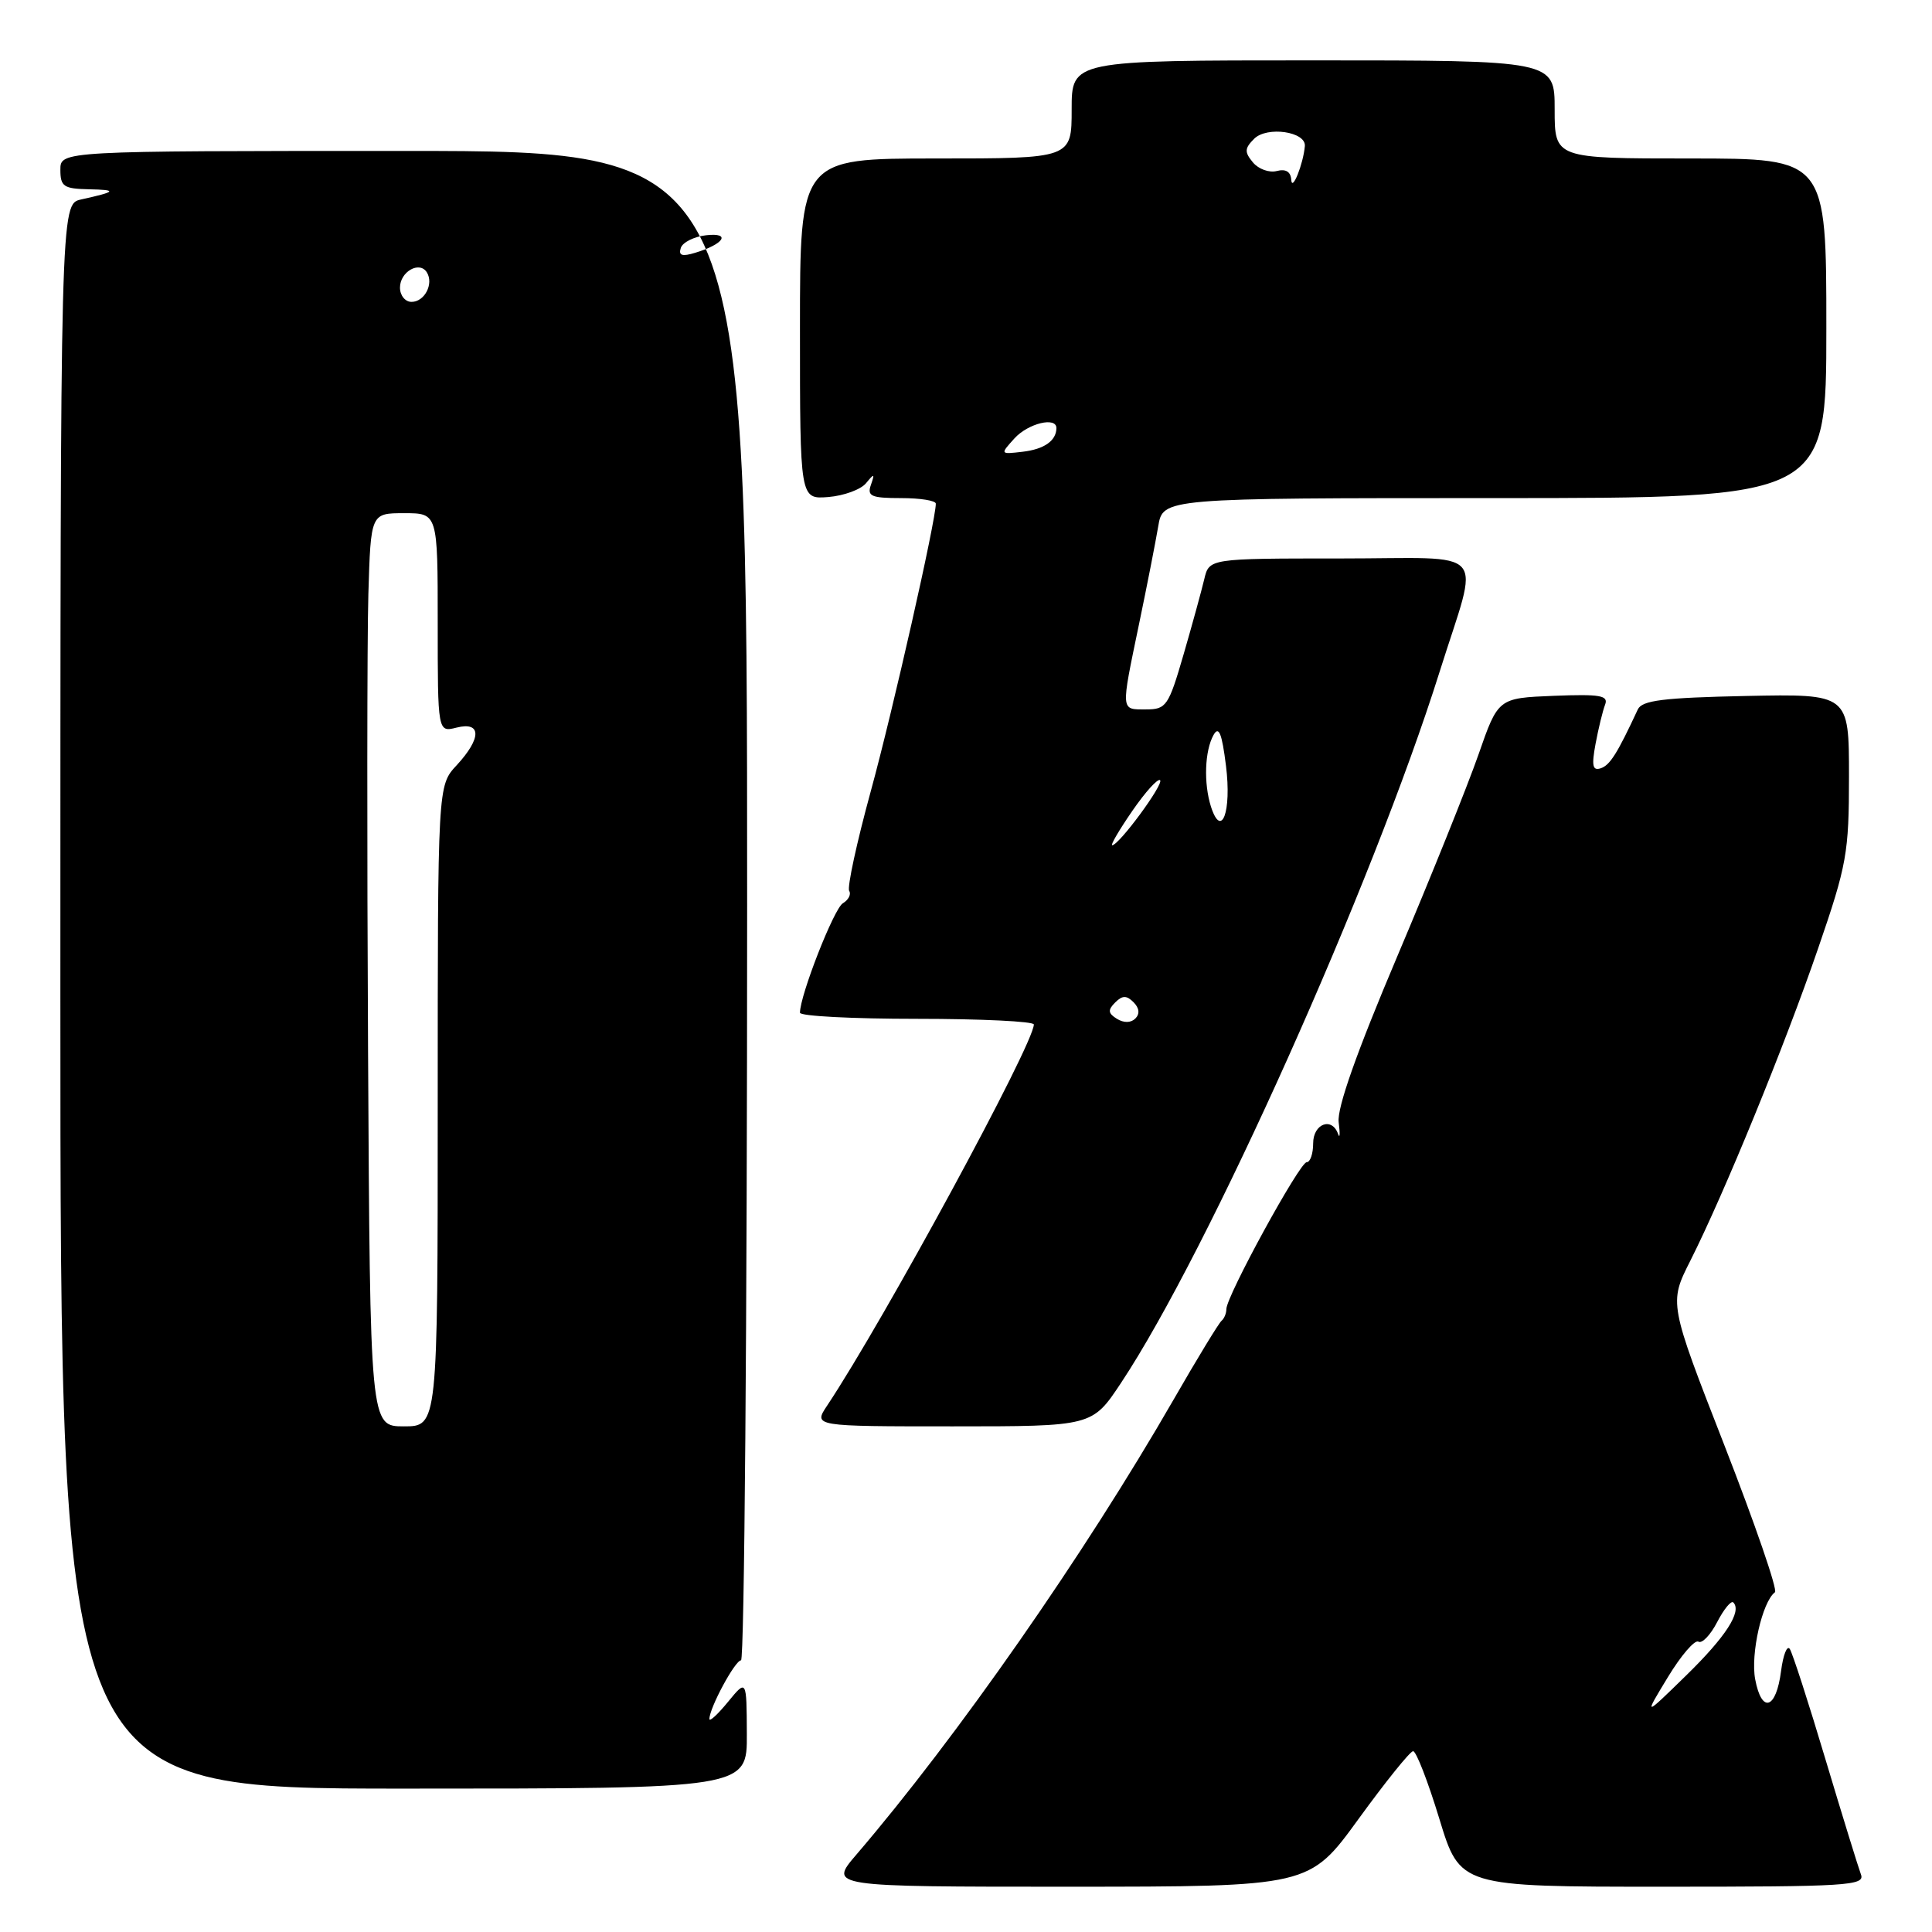 <?xml version="1.0" encoding="UTF-8" standalone="no"?>
<!DOCTYPE svg PUBLIC "-//W3C//DTD SVG 1.1//EN" "http://www.w3.org/Graphics/SVG/1.1/DTD/svg11.dtd" >
<svg xmlns="http://www.w3.org/2000/svg" xmlns:xlink="http://www.w3.org/1999/xlink" version="1.1" viewBox="0 0 256 256">
 <g >
 <path fill="currentColor"
d=" M 180.00 241.04 C 183.57 236.12 186.83 232.07 187.24 232.04 C 187.65 232.02 189.21 236.05 190.72 241.00 C 193.46 250.00 193.46 250.00 220.34 250.00 C 244.86 250.00 247.16 249.86 246.58 248.36 C 246.24 247.45 244.12 240.59 241.88 233.11 C 239.65 225.63 237.52 219.06 237.16 218.50 C 236.80 217.95 236.28 219.26 236.00 221.42 C 235.35 226.50 233.43 227.10 232.57 222.51 C 231.94 219.16 233.51 212.23 235.19 210.98 C 235.57 210.69 232.56 201.95 228.51 191.56 C 221.14 172.67 221.14 172.67 223.98 167.05 C 228.46 158.16 236.48 138.57 240.92 125.64 C 244.72 114.60 245.00 113.02 245.00 102.86 C 245.00 91.94 245.00 91.94 231.36 92.22 C 220.40 92.45 217.58 92.80 217.02 94.00 C 214.30 99.85 213.33 101.39 212.11 101.80 C 211.02 102.16 210.88 101.47 211.42 98.56 C 211.80 96.52 212.37 94.19 212.68 93.38 C 213.16 92.15 212.04 91.96 205.88 92.20 C 198.51 92.50 198.51 92.50 195.90 100.00 C 194.46 104.12 189.63 116.14 185.16 126.69 C 179.75 139.45 177.15 146.82 177.38 148.69 C 177.58 150.24 177.54 150.94 177.30 150.25 C 176.48 147.96 174.00 148.90 174.00 151.50 C 174.00 152.88 173.61 154.00 173.14 154.00 C 172.21 154.00 162.50 171.75 162.50 173.46 C 162.50 174.03 162.21 174.72 161.87 175.00 C 161.52 175.28 158.64 180.00 155.48 185.50 C 143.71 205.95 126.84 230.15 113.47 245.75 C 109.83 250.00 109.83 250.00 141.67 250.00 C 173.50 249.99 173.50 249.99 180.00 241.04 Z  M 98.96 229.75 C 98.93 222.50 98.93 222.50 96.47 225.50 C 95.12 227.15 94.01 228.18 94.00 227.78 C 93.99 226.33 97.40 220.00 98.19 220.00 C 98.63 220.00 99.00 175.00 99.00 120.00 C 99.00 20.00 99.00 20.00 53.50 20.00 C 8.00 20.00 8.00 20.00 8.00 22.50 C 8.00 24.71 8.44 25.01 11.75 25.08 C 15.62 25.16 15.45 25.39 10.75 26.43 C 8.00 27.04 8.00 27.04 8.00 132.02 C 8.00 237.00 8.00 237.00 53.50 237.00 C 99.00 237.00 99.00 237.00 98.96 229.75 Z  M 148.53 183.26 C 160.12 165.80 181.89 117.20 190.76 89.00 C 196.06 72.14 197.69 74.00 177.63 74.00 C 160.22 74.00 160.22 74.00 159.57 76.75 C 159.21 78.26 157.98 82.76 156.82 86.75 C 154.84 93.56 154.54 94.00 151.85 94.00 C 148.47 94.00 148.50 94.38 150.92 82.73 C 151.98 77.65 153.12 71.81 153.47 69.75 C 154.09 66.00 154.09 66.00 198.05 66.00 C 242.00 66.00 242.00 66.00 242.00 43.50 C 242.00 21.00 242.00 21.00 224.00 21.00 C 206.00 21.00 206.00 21.00 206.00 14.50 C 206.00 8.00 206.00 8.00 174.00 8.00 C 142.00 8.00 142.00 8.00 142.00 14.50 C 142.00 21.00 142.00 21.00 124.00 21.00 C 106.00 21.00 106.00 21.00 106.00 43.58 C 106.00 66.15 106.00 66.15 109.75 65.86 C 111.81 65.69 114.06 64.87 114.75 64.03 C 115.85 62.69 115.93 62.72 115.40 64.25 C 114.87 65.75 115.44 66.00 119.39 66.00 C 121.93 66.00 124.00 66.33 124.00 66.74 C 124.00 68.97 118.29 94.24 115.38 104.85 C 113.52 111.64 112.24 117.57 112.52 118.04 C 112.81 118.50 112.43 119.24 111.68 119.69 C 110.50 120.39 106.00 131.89 106.00 134.19 C 106.00 134.64 112.97 135.00 121.50 135.00 C 130.03 135.00 137.00 135.34 136.99 135.75 C 136.97 138.36 117.17 174.87 109.60 186.25 C 107.77 189.00 107.77 189.00 126.24 189.00 C 144.72 189.00 144.72 189.00 148.53 183.26 Z  M 220.99 222.25 C 222.74 219.36 224.57 217.23 225.05 217.53 C 225.52 217.82 226.64 216.66 227.53 214.94 C 228.42 213.22 229.38 212.05 229.67 212.33 C 230.85 213.52 228.67 216.89 223.40 222.03 C 217.80 227.50 217.80 227.50 220.99 222.25 Z  M 48.77 139.25 C 48.62 111.89 48.64 84.66 48.81 78.75 C 49.13 68.00 49.13 68.00 53.56 68.00 C 58.00 68.00 58.00 68.00 58.00 82.52 C 58.00 97.04 58.00 97.04 60.50 96.41 C 63.82 95.58 63.82 97.82 60.50 101.41 C 58.00 104.10 58.00 104.10 58.00 146.55 C 58.00 189.00 58.00 189.00 53.52 189.00 C 49.04 189.00 49.04 189.00 48.77 139.25 Z  M 53.00 38.11 C 53.00 36.00 55.59 34.53 56.56 36.09 C 57.50 37.61 56.26 40.00 54.53 40.00 C 53.69 40.00 53.00 39.15 53.00 38.11 Z  M 90.21 32.85 C 90.45 32.11 91.97 31.35 93.58 31.17 C 96.91 30.80 95.95 32.34 92.13 33.49 C 90.37 34.03 89.88 33.86 90.21 32.85 Z  M 148.00 135.00 C 146.82 134.27 146.77 133.83 147.76 132.84 C 148.72 131.88 149.27 131.87 150.20 132.80 C 150.97 133.57 151.05 134.35 150.44 134.96 C 149.85 135.55 148.91 135.56 148.00 135.00 Z  M 150.05 107.43 C 151.78 104.92 153.43 103.10 153.72 103.38 C 154.23 103.90 148.27 112.00 147.37 112.00 C 147.11 112.00 148.32 109.94 150.05 107.43 Z  M 160.45 106.86 C 159.48 103.77 159.63 99.48 160.80 97.39 C 161.50 96.14 161.91 97.15 162.45 101.48 C 163.21 107.56 161.85 111.24 160.45 106.86 Z  M 134.41 58.10 C 136.22 56.09 140.02 55.17 139.98 56.75 C 139.95 58.41 138.35 59.53 135.50 59.86 C 132.51 60.21 132.51 60.20 134.41 58.10 Z  M 171.10 23.84 C 171.03 22.75 170.38 22.35 169.18 22.66 C 168.18 22.92 166.76 22.41 166.02 21.52 C 164.88 20.15 164.91 19.66 166.18 18.39 C 167.88 16.69 173.07 17.44 172.90 19.36 C 172.69 21.74 171.20 25.46 171.10 23.84 Z "/>
</g>
</svg>